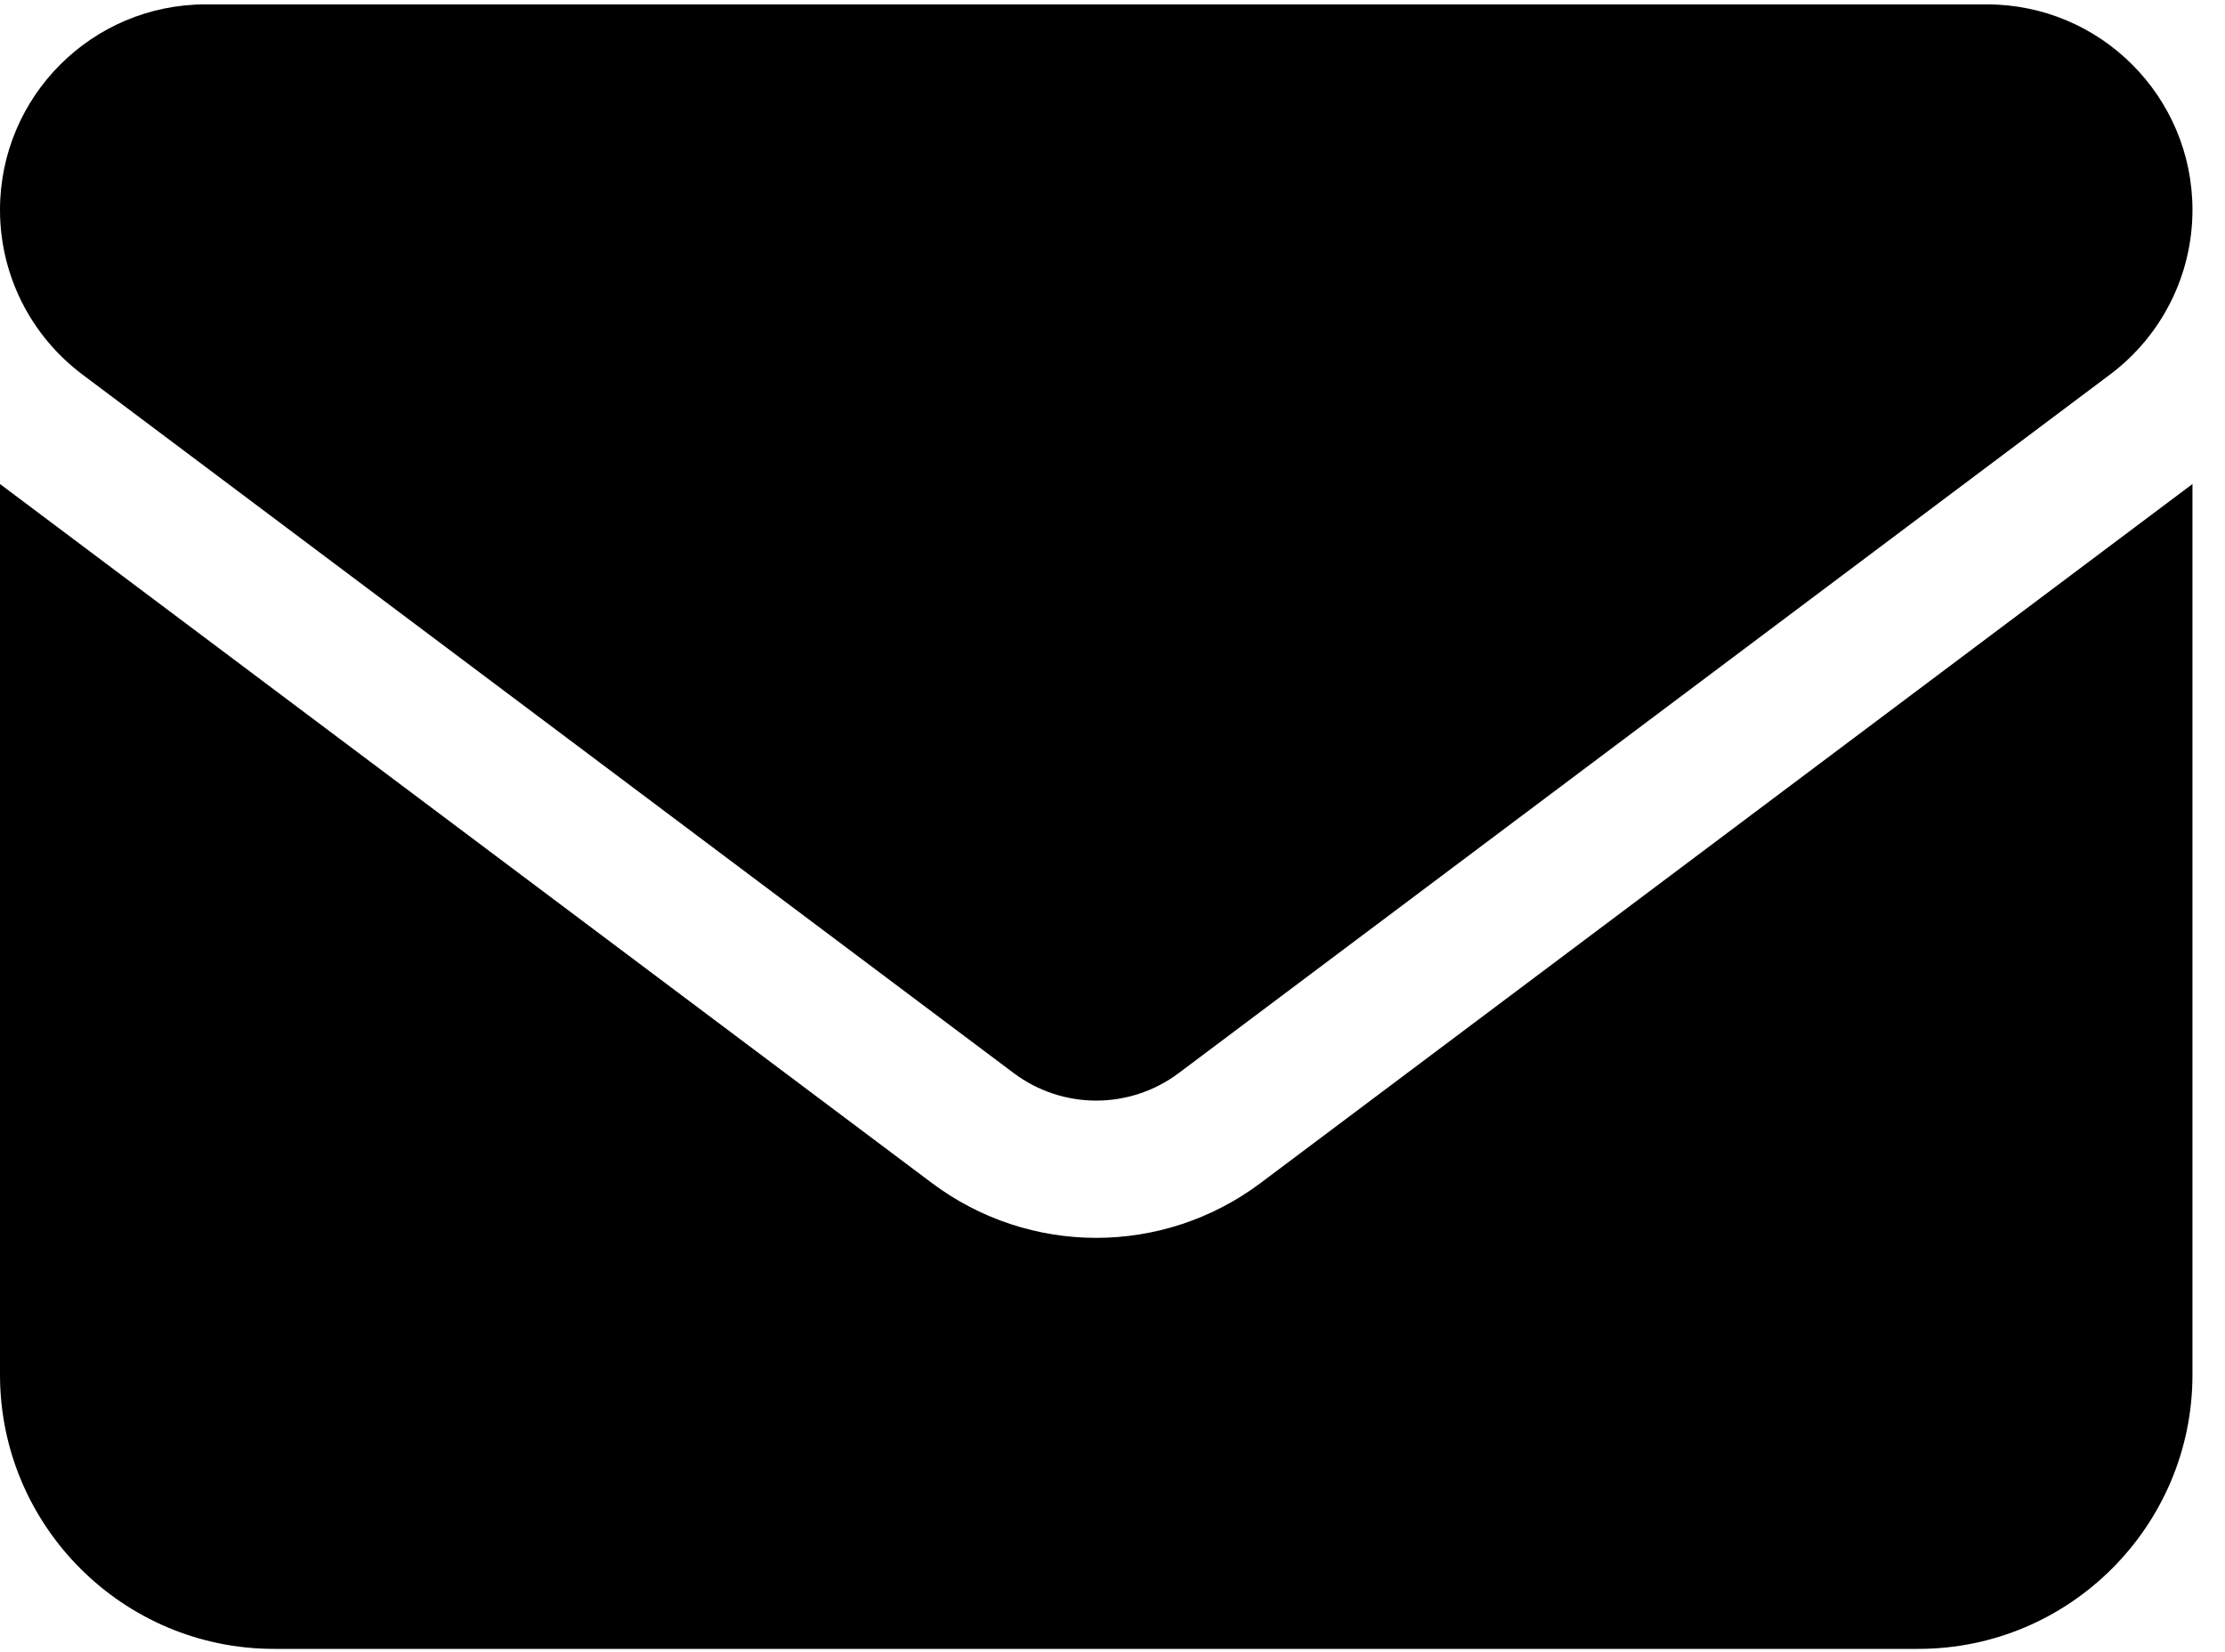 <svg width="66" height="49" viewBox="0 0 66 49" fill="none" xmlns="http://www.w3.org/2000/svg">
<path d="M6.097 0.13C2.731 0.13 0 2.861 0 6.227C0 8.145 0.902 9.948 2.439 11.104L30.078 31.834C31.527 32.914 33.508 32.914 34.956 31.834L62.596 11.104C64.133 9.948 65.035 8.145 65.035 6.227C65.035 2.861 62.304 0.13 58.938 0.13H6.097ZM0 14.356V40.776C0 45.26 3.646 48.906 8.129 48.906H56.905C61.389 48.906 65.035 45.26 65.035 40.776V14.356L37.395 35.086C34.499 37.258 30.536 37.258 27.64 35.086L0 14.356Z" fill="black"/>
</svg>
